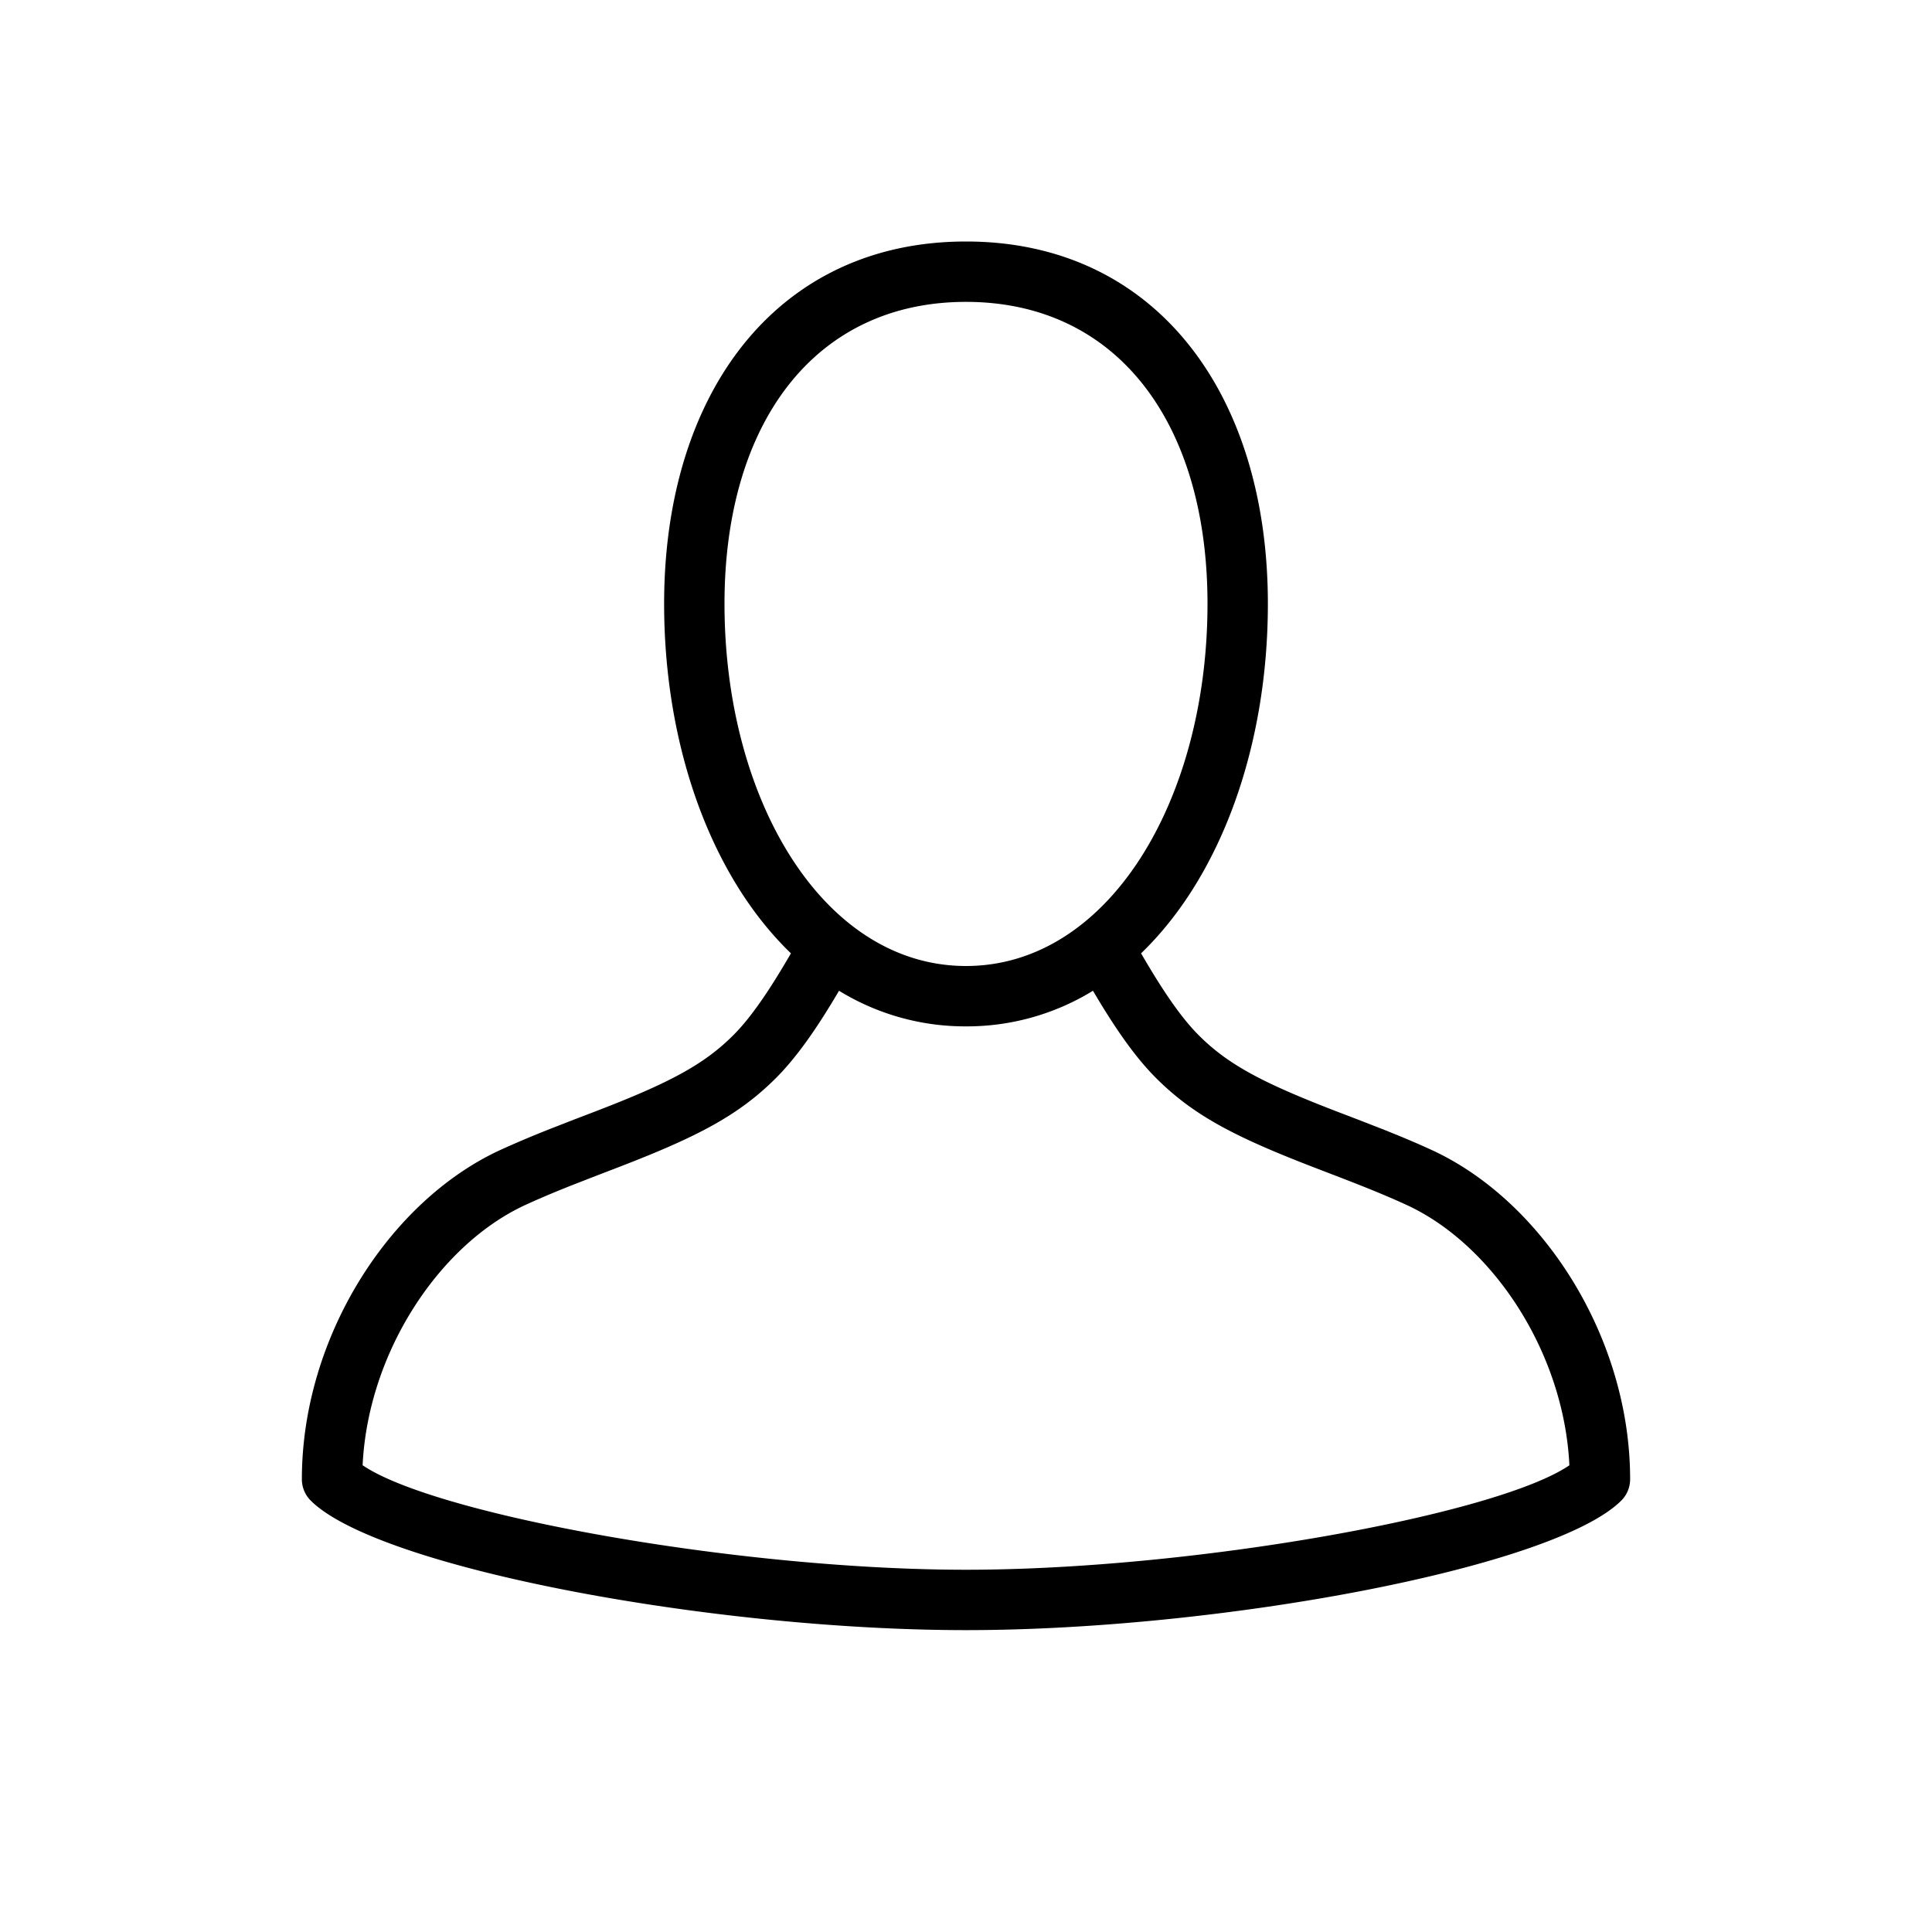 <svg viewBox="0 0 32 32" xmlns="http://www.w3.org/2000/svg">
    <path d="M13.1 15.79C11.772 14.51 11 12.35 11 10c0-3.5 1.875-6 5-6s5 2.5 5 6c0 2.35-.772 4.51-2.1 5.79.365.632.672 1.075.954 1.356.488.49 1.067.792 2.26 1.253l.384.147.395.154c.305.121.565.23.815.345 1.837.842 3.292 3.1 3.292 5.455a.5.5 0 0 1-.146.354C25.744 25.964 20.217 27 16 27s-9.743-1.036-10.854-2.146A.5.5 0 0 1 5 24.5c0-2.356 1.455-4.613 3.292-5.455.25-.114.51-.224.815-.345l.395-.154.384-.147c1.193-.46 1.772-.764 2.26-1.253.282-.281.589-.724.954-1.355zm.797.62c-.377.641-.707 1.107-1.043 1.444-.617.617-1.29.97-2.608 1.478l-.385.148-.385.15c-.29.115-.535.218-.768.325-1.423.652-2.611 2.434-2.702 4.314C7.212 25.091 12.238 26 16 26c3.762 0 8.788-.909 9.994-1.73-.09-1.881-1.279-3.663-2.702-4.315-.233-.107-.478-.21-.768-.325a40.036 40.036 0 0 0-.385-.15l-.385-.148c-1.318-.509-1.99-.861-2.608-1.478-.336-.337-.666-.803-1.043-1.444A3.99 3.99 0 0 1 16 17a3.99 3.99 0 0 1-2.103-.59zM16 5c-2.5 0-4 2-4 5 0 3.26 1.644 6 4 6s4-2.74 4-6c0-3-1.5-5-4-5z" fill="#000" ></path>
</svg>